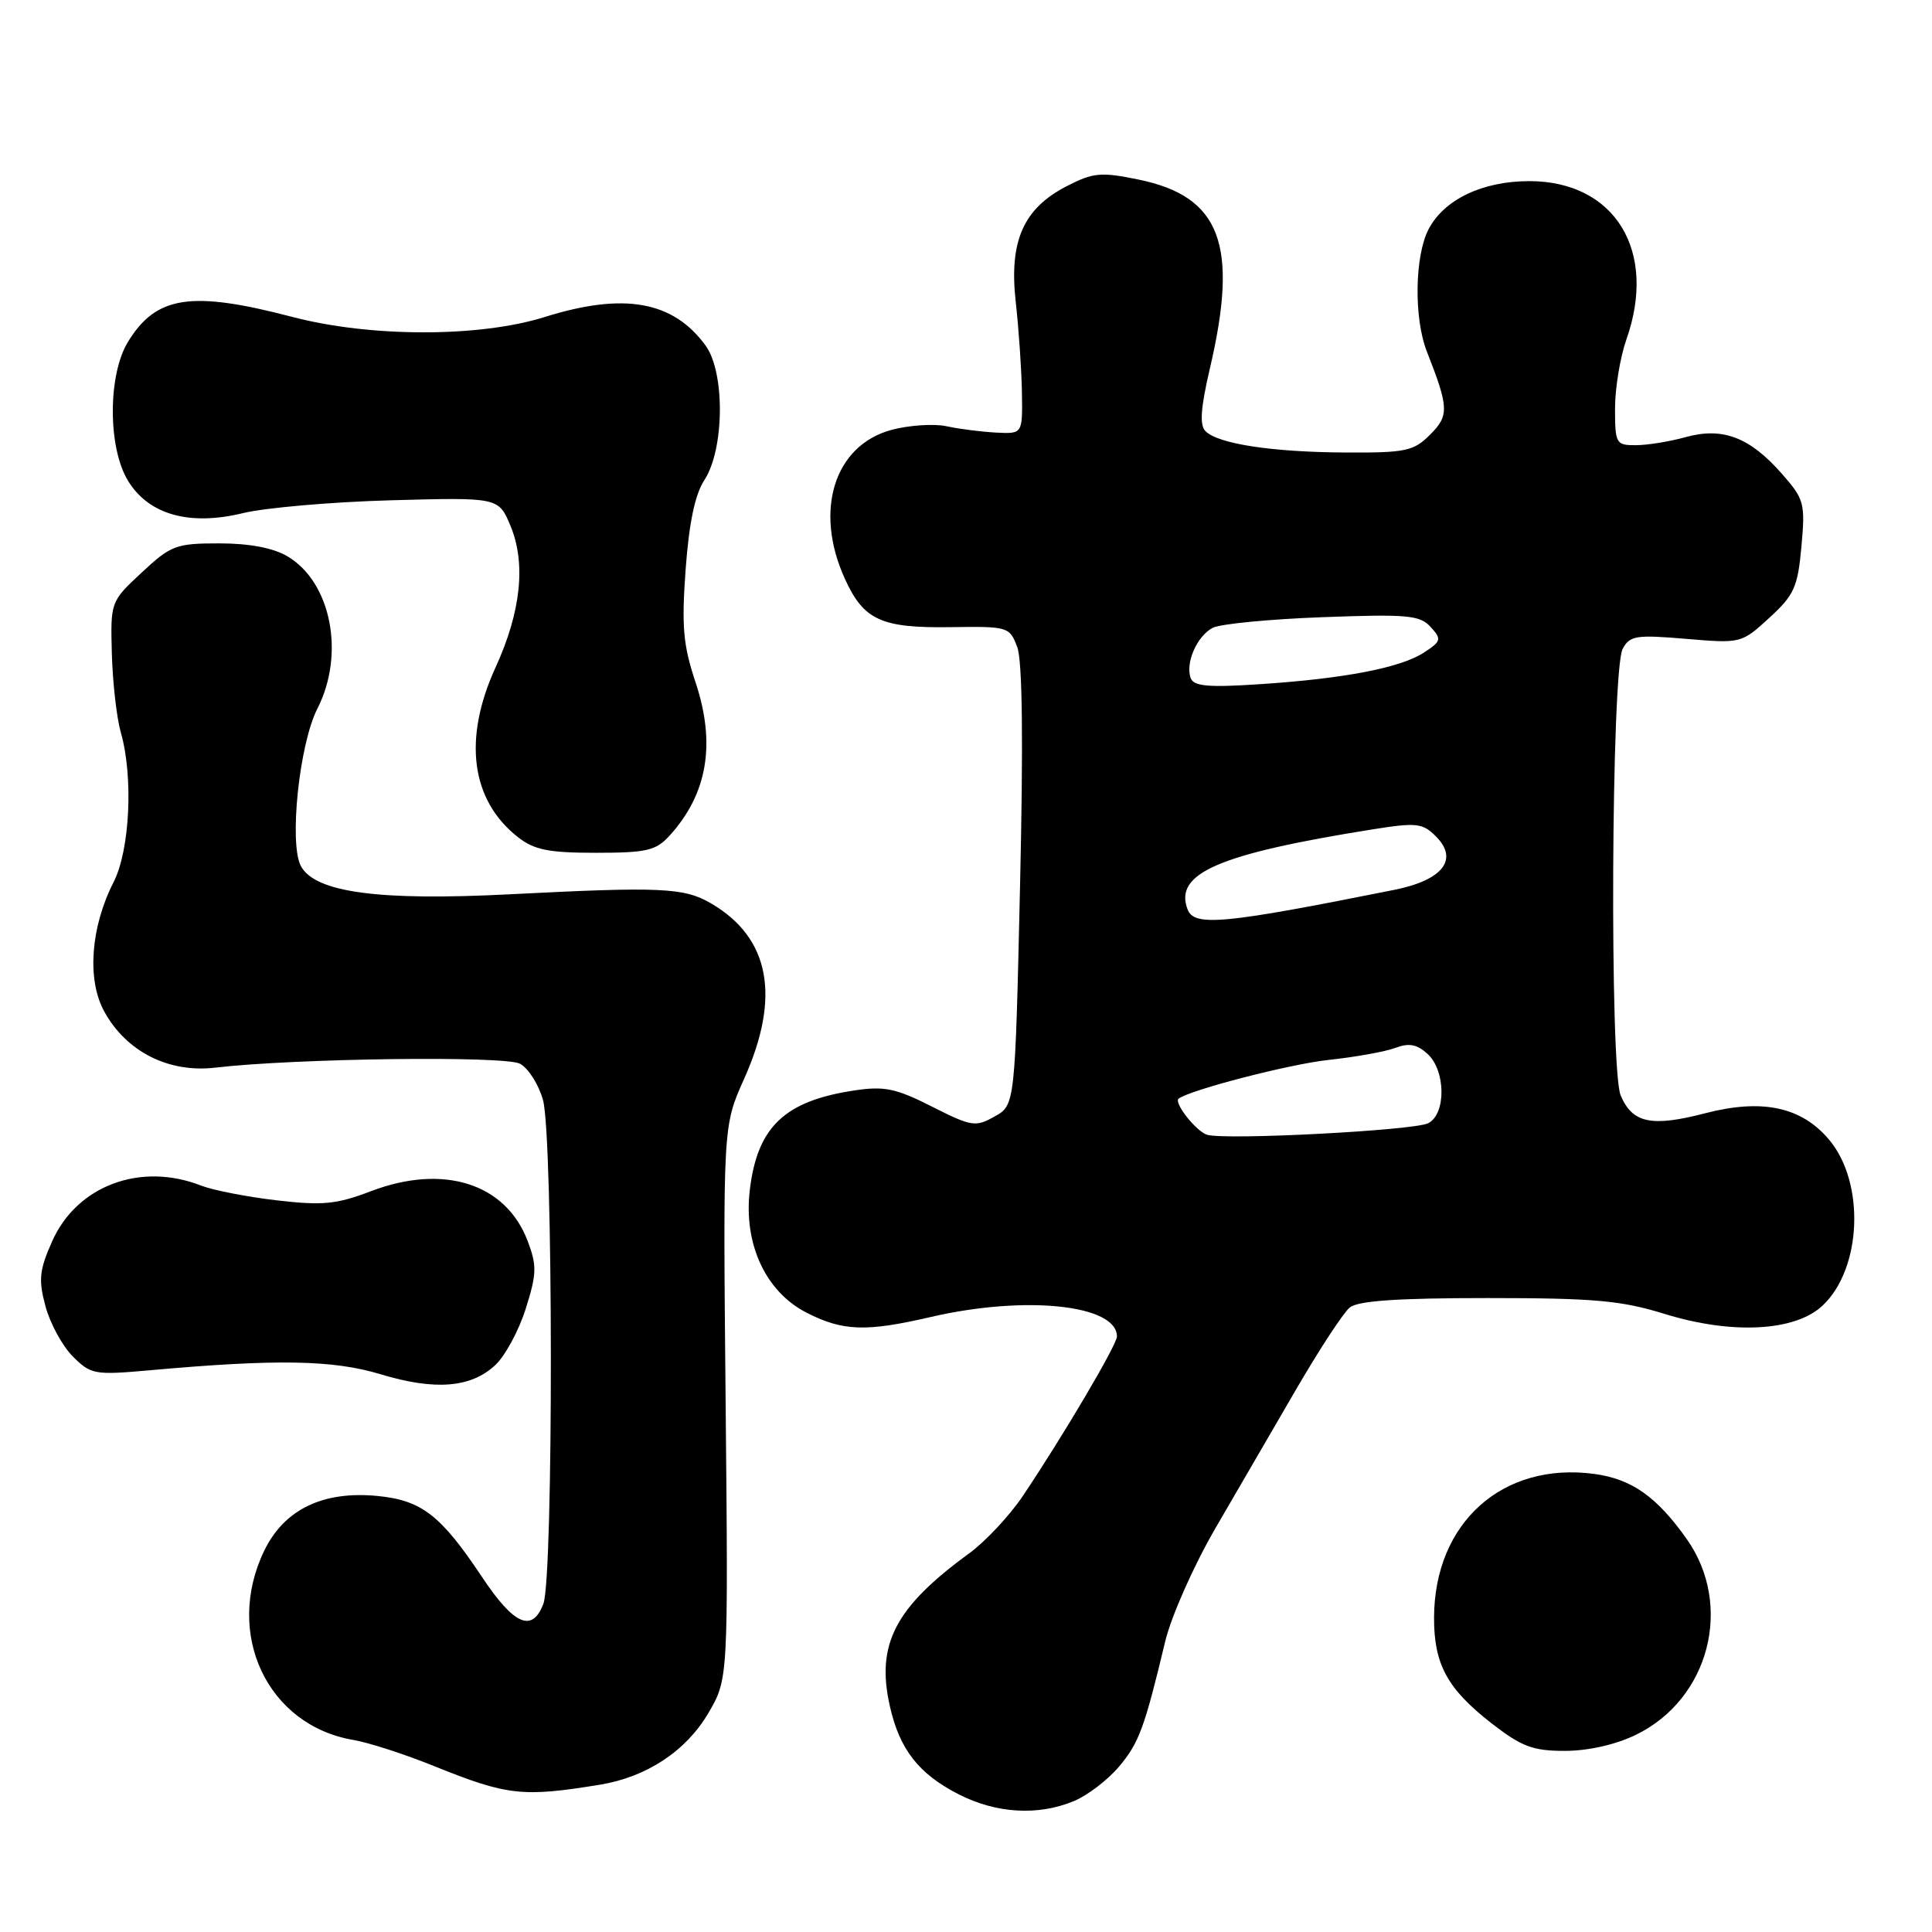 <?xml version="1.0" encoding="UTF-8" standalone="no"?>
<!DOCTYPE svg PUBLIC "-//W3C//DTD SVG 1.1//EN" "http://www.w3.org/Graphics/SVG/1.1/DTD/svg11.dtd" >
<svg xmlns="http://www.w3.org/2000/svg" xmlns:xlink="http://www.w3.org/1999/xlink" version="1.1" viewBox="0 0 256 256">
 <g >
 <path fill="currentColor"
d=" M 142.33 238.64 C 144.12 237.89 146.80 235.84 148.27 234.09 C 150.93 230.93 151.64 229.00 154.40 217.48 C 155.20 214.15 158.18 207.44 161.06 202.48 C 163.93 197.54 168.77 189.22 171.80 184.00 C 174.84 178.78 178.01 173.94 178.85 173.25 C 179.94 172.36 185.21 172.00 197.09 172.00 C 211.24 172.00 214.83 172.32 220.60 174.11 C 229.53 176.86 237.86 176.42 241.50 173.00 C 246.71 168.10 247.16 156.72 242.37 151.02 C 238.70 146.66 233.51 145.55 225.95 147.51 C 218.83 149.36 216.31 148.83 214.75 145.16 C 213.27 141.69 213.50 88.81 215.01 85.98 C 215.95 84.22 216.78 84.09 223.39 84.65 C 230.70 85.27 230.75 85.25 234.44 81.87 C 237.74 78.85 238.21 77.81 238.70 72.41 C 239.22 66.69 239.07 66.15 236.13 62.80 C 231.86 57.93 228.26 56.56 223.36 57.92 C 221.24 58.51 218.26 58.99 216.75 58.99 C 214.13 59.00 214.00 58.78 214.00 54.13 C 214.00 51.44 214.68 47.34 215.50 45.00 C 219.65 33.25 213.99 24.01 202.65 24.00 C 196.44 24.00 191.35 26.43 189.29 30.38 C 187.45 33.93 187.33 42.17 189.07 46.59 C 191.99 54.03 192.03 55.06 189.50 57.59 C 187.31 59.78 186.29 60.00 178.30 59.96 C 168.56 59.91 161.42 58.82 159.73 57.13 C 158.93 56.33 159.09 54.07 160.33 48.76 C 164.15 32.42 161.74 26.04 150.90 23.80 C 145.89 22.77 144.88 22.86 141.40 24.64 C 135.60 27.61 133.69 31.92 134.59 40.00 C 134.99 43.58 135.36 48.98 135.41 52.00 C 135.50 57.50 135.50 57.50 132.00 57.32 C 130.07 57.22 127.12 56.85 125.43 56.48 C 123.74 56.12 120.46 56.34 118.13 56.96 C 110.55 59.01 107.83 67.63 111.94 76.67 C 114.44 82.18 116.75 83.24 126.01 83.10 C 133.59 82.99 133.77 83.05 134.79 85.74 C 135.48 87.57 135.60 98.28 135.16 117.46 C 134.50 146.43 134.50 146.43 131.79 147.94 C 129.26 149.37 128.73 149.28 123.49 146.63 C 118.71 144.21 117.19 143.89 113.21 144.49 C 103.95 145.88 100.34 149.32 99.35 157.71 C 98.51 164.83 101.45 171.17 106.88 173.94 C 111.68 176.39 114.73 176.50 123.28 174.52 C 135.83 171.60 148.00 172.87 148.00 177.09 C 148.00 178.19 140.92 190.19 135.52 198.24 C 133.77 200.84 130.57 204.26 128.42 205.83 C 118.60 212.98 116.06 217.88 117.91 226.07 C 119.19 231.79 121.73 235.05 127.02 237.75 C 132.03 240.31 137.56 240.63 142.33 238.64 Z  M 79.50 236.48 C 85.68 235.47 90.90 232.03 93.85 227.01 C 96.50 222.50 96.50 222.50 96.15 185.85 C 95.80 149.20 95.80 149.20 98.59 142.97 C 103.49 132.07 102.02 124.27 94.23 119.71 C 90.65 117.61 87.57 117.47 67.50 118.50 C 50.16 119.39 41.74 118.25 39.87 114.76 C 38.28 111.78 39.65 98.60 42.06 93.89 C 45.75 86.65 43.88 77.13 38.08 73.71 C 36.20 72.60 33.04 72.00 29.06 72.00 C 23.32 72.00 22.66 72.25 18.78 75.86 C 14.64 79.72 14.64 79.74 14.82 86.64 C 14.93 90.44 15.46 95.11 16.00 97.02 C 17.69 102.89 17.22 112.64 15.05 116.89 C 12.01 122.85 11.50 129.80 13.80 134.00 C 16.71 139.34 22.33 142.19 28.50 141.47 C 39.09 140.23 66.88 139.87 68.90 140.95 C 70.01 141.54 71.38 143.71 71.95 145.76 C 73.31 150.66 73.35 208.95 72.00 212.51 C 70.53 216.38 68.11 215.33 63.89 208.99 C 58.40 200.75 55.87 198.79 49.99 198.22 C 42.79 197.53 37.66 200.01 35.02 205.46 C 29.69 216.47 35.42 228.64 46.86 230.56 C 48.86 230.90 53.65 232.45 57.50 234.01 C 67.22 237.93 69.23 238.16 79.50 236.48 Z  M 216.75 229.88 C 226.49 225.16 229.72 212.73 223.50 203.93 C 219.53 198.31 216.20 195.97 211.23 195.30 C 199.10 193.68 190.08 201.76 190.02 214.30 C 189.99 220.50 191.76 223.76 197.59 228.31 C 201.62 231.44 203.08 232.00 207.35 232.00 C 210.42 232.00 214.07 231.18 216.75 229.88 Z  M 65.65 180.86 C 66.95 179.64 68.76 176.28 69.67 173.39 C 71.13 168.76 71.15 167.69 69.91 164.42 C 67.01 156.80 58.76 154.18 49.15 157.84 C 44.59 159.58 42.76 159.76 36.65 159.05 C 32.72 158.59 28.23 157.71 26.68 157.11 C 18.62 153.94 10.17 157.10 6.89 164.52 C 5.21 168.32 5.08 169.59 6.03 173.10 C 6.64 175.37 8.27 178.36 9.65 179.74 C 12.04 182.13 12.53 182.22 19.83 181.57 C 36.62 180.06 44.14 180.19 50.41 182.09 C 57.64 184.28 62.42 183.90 65.65 180.86 Z  M 88.70 110.75 C 93.75 105.21 94.88 98.56 92.16 90.40 C 90.52 85.48 90.30 82.99 90.85 75.45 C 91.30 69.30 92.09 65.52 93.32 63.64 C 96.00 59.55 96.09 49.35 93.49 45.78 C 89.17 39.87 82.66 38.72 72.16 42.01 C 63.52 44.72 49.09 44.71 38.72 41.99 C 25.31 38.48 20.69 39.19 16.95 45.31 C 14.28 49.69 14.28 59.31 16.96 63.70 C 19.70 68.20 25.11 69.72 32.20 67.99 C 35.11 67.28 43.93 66.51 51.78 66.29 C 66.06 65.90 66.06 65.90 67.64 69.67 C 69.71 74.64 69.04 81.06 65.67 88.42 C 61.33 97.90 62.39 106.02 68.61 110.91 C 70.78 112.62 72.68 113.00 78.96 113.00 C 85.66 113.00 86.91 112.71 88.70 110.75 Z  M 159.97 150.37 C 158.54 149.97 155.47 146.09 156.18 145.57 C 157.83 144.38 170.86 141.01 176.00 140.45 C 179.57 140.07 183.58 139.35 184.89 138.85 C 186.67 138.17 187.75 138.37 189.14 139.63 C 191.57 141.82 191.64 147.60 189.25 148.83 C 187.39 149.79 162.56 151.09 159.97 150.37 Z  M 157.36 120.50 C 155.53 115.71 161.47 113.15 181.91 109.89 C 187.71 108.97 188.50 109.06 190.26 110.82 C 193.32 113.87 191.19 116.62 184.75 117.91 C 162.08 122.45 158.25 122.81 157.36 120.50 Z  M 157.78 89.87 C 157.03 87.88 158.60 84.28 160.69 83.19 C 161.69 82.67 168.23 82.04 175.23 81.78 C 186.51 81.36 188.15 81.51 189.57 83.08 C 191.05 84.71 190.98 84.96 188.69 86.46 C 185.62 88.48 178.11 89.93 166.90 90.66 C 160.16 91.11 158.19 90.94 157.78 89.87 Z "/>
</g>
</svg>